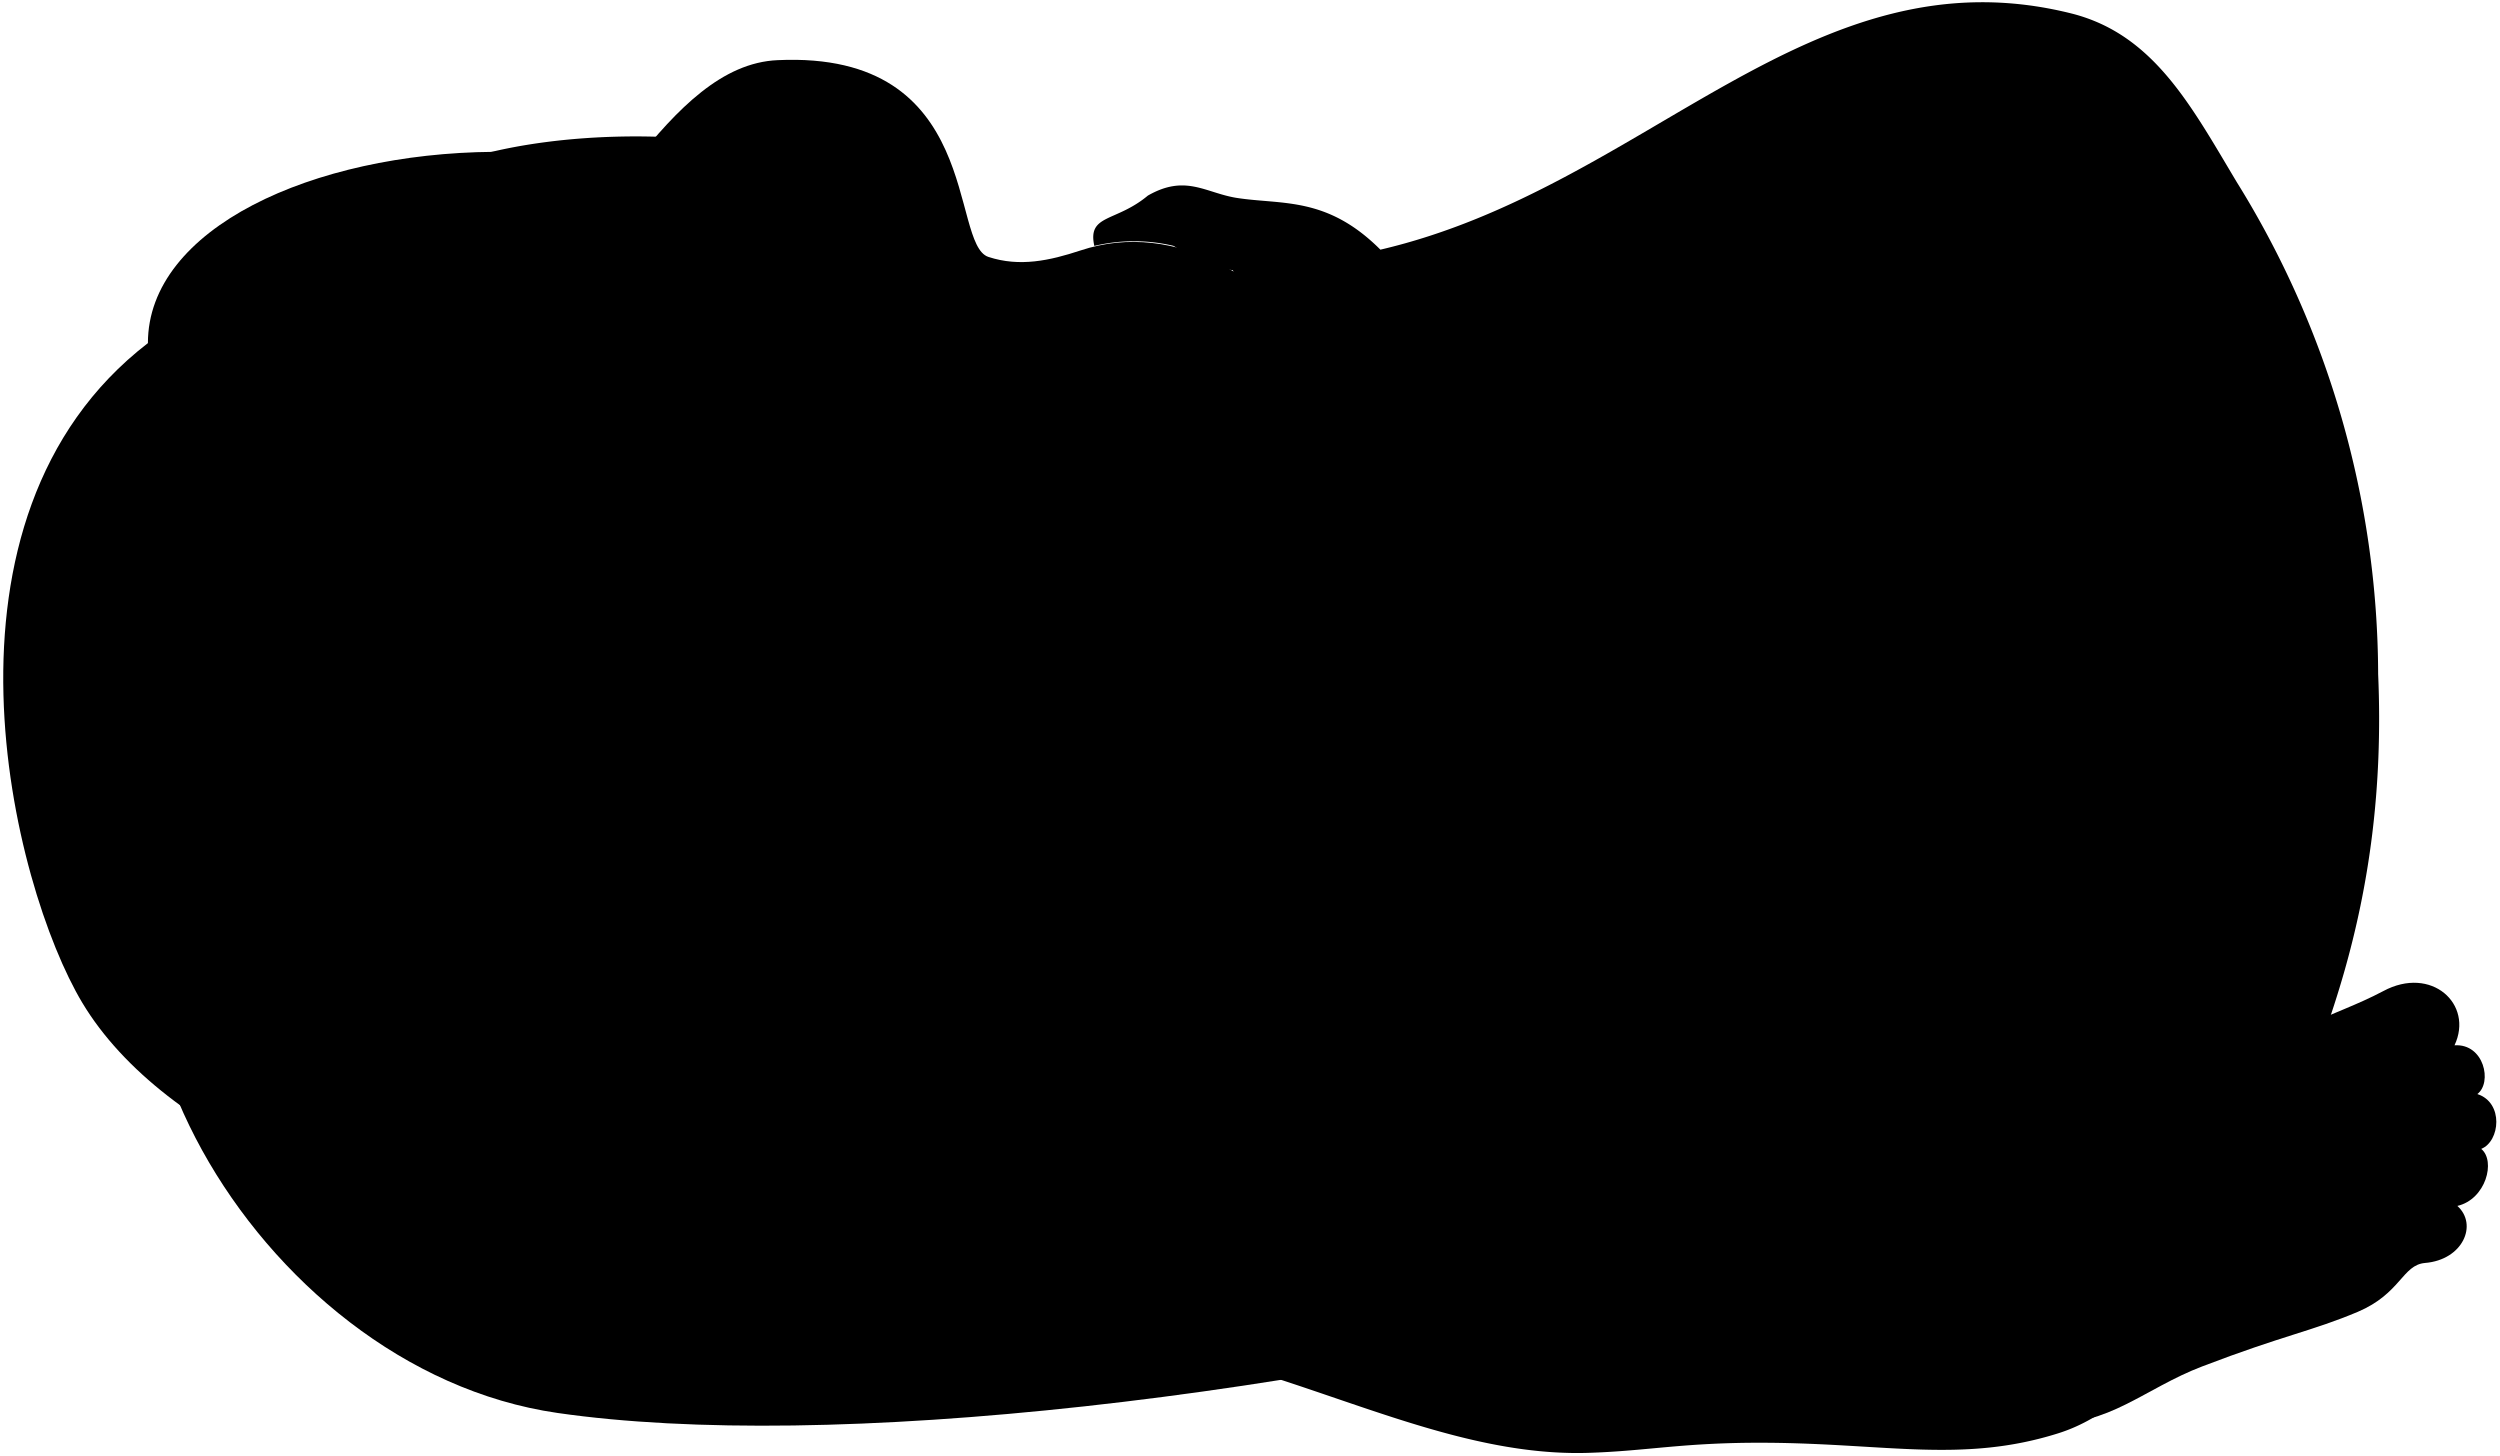<svg viewBox="0 0 192.86 112.34">
  <g class="skinIndian">
    <path d="M96.89,49c4.51,3.67,7.83,2.41,11.85,2.93,4.82.63,8.38,4,12.05,5.45.74,7-5.34.31-9.64,2.93,2.43,1.26,6.5,2.32,8.49,6,3.88,3.25-3.28,6.15-7.76.47-4.93,1-4.82,5.08-9.85,5.5C93,64.77,89.84,56.45,96.89,49Z"/>
    <path d="M15.86,59.72C2.43,74.78,19.53,105.61,43,109c20.75,3,57.21-1,91.41-10.07C149.69,52.85,15.86,59.72,15.86,59.72Z"/>
    <path d="M177.85,79.15c2.1-1,4-1.63,6-2.69,3.71-2,7,1,5.5,4.18,2.29-.15,2.93,2.88,1.76,3.76,2.05.66,1.76,3.65.3,4.23,1.14.93.36,3.89-1.84,4.4,1.6,1.44.43,4.16-2.49,4.4-1.76.15-1.87,2.36-5.19,3.77-3.56,1.5-5.71,1.8-12,4.21-4.46,1.7-7.25,4.65-12,4.37Z"/>
    <path d="M39,23.54C46.13,19,51.41,5,60,4.64c15.88-.73,13.23,14.19,16.25,15.18,2.41.79,4.72.29,7.11-.5C98.08,14.43,113.93,38.12,98,48.18l-1,12.47c12.87,7.32,9.11,34.1-13.34,29.85-9.42,9.7-18.68,18.39-27.79,18.21-10-.2-12.78-6.17-17.57-13.38Z"/>
    <path d="M90.64,44.12c6.25,3.4,6.06,16.43,0,19.46Z"/>
    <path d="M68.39,26c3.87,1.55,7.7,3.29,11.16,6.9,6.77,1.5,12.73,7.07,12.78,14.9,1.68,2.5,4,3.22,4.07,5.62.08,3.27-2.63,4-4.15,6.78,1.48,15.57-17.14,19.52-22.1,18Z"/>
  </g>
  <g class="noseLine">
    <path d="M92.33,47.79a3.14,3.14,0,0,0-3.84-.87"/>
    <path d="M92.25,60.19A2.6,2.6,0,0,1,89,61"/>
  </g>
  <g class="eyeLashLine">
    <path d="M83.22,36.08c5,4.55,3.38,7.37,3.8,9.85"/>
    <path d="M87.5,61.33C86.78,63,88.75,67.26,83,71.65"/>
  </g>
  <g class="hairBlack">
    <path d="M70.36,77.68,68.39,26a43.92,43.92,0,0,1,5.75,2.69c.52-2.08-1.73-8.74-8.06-10.93,2.61-6.57-16.59-9-28.74-5.9L69.61,92C82.31,87.06,88,79.25,84,75.38,79.75,77.91,73.91,79,70.36,77.68Z"/>
    <path d="M75.19,41.66c3.92,2.38,6.93,6.41,4.74,7.83,4.46,6,4.38,19,0,18-1.25,8.32-3,12.24-6.82,11,2,26.14-54.08,20-66.76-1.13C.94,68.33-6.15,40,11.41,26.47,11.41,8.76,62.32,3.32,71.92,31,74.14,27.52,77.49,34.5,75.19,41.66Z"/>
  </g>
  <g class="eyebrowBlack">
    <path d="M79.59,73.8a20.06,20.06,0,0,0,6.26-15.48C85.23,61.12,84.49,68.65,79.59,73.8Z"/>
    <path d="M85.35,47.54a18.85,18.85,0,0,0-5.44-14.19C84.53,39,84.42,43.49,85.35,47.54Z"/>
  </g>
  <g class="skinEastAsian">
    <path d="M81.05,103.21c15.08-.41,28,9.27,41.44,8.87,4.63-.14,7.39-.82,13.78-.78,9.34.06,15.15,1.58,22.48-.72,6.41-2,10.74-9.1,14.66-17.21C179,81.84,184.23,69.84,183.46,52a72.29,72.29,0,0,0-10.9-37.94c-3.52-5.88-6.39-11.37-12.68-13-20.2-5.12-32.75,13.38-53.39,18.2-4.15-4.15-7.6-3.44-11.13-4-2.4-.4-3.91-1.83-6.81-.17-2.48,2.07-4.67,1.42-4.13,3.88a13.22,13.22,0,0,1,6.13,0,10.75,10.75,0,0,0,4.57,1.88c2.28,9,7,6.19,7.33,10.5.31,4.76,3.51,5.05.69,11.49,4-1.24,7.76-6.28,8.93-12l10,45c0,5.23,2.55,12.41,5.78,15.85-2.9.08-6.39-1.28-10-2.16-12.75-3.09-22,1-34.7.08-.8-3.27-5.07-7.61-8.53-8-1.91-2.51-6.09-1.7-5.89.88-3.47-2-5.06-1.73-7.4,1.36-2-.66-3.4-1.14-4.8-.74-1.69.49-2.7,3.27-2.16,4.84a11.85,11.85,0,0,0-5.24-2.22c-3.44-5.19-8.88-4-7.78-.1,4.57,6.37,14.57,9,18.38,12.93a7.37,7.37,0,0,0-3,1c-7,.37-6.54,8.24-4,7.66,2.31-2.43,3-1.3,5.67-2.14s5.46-.12,7.06.23C74.31,107.41,77.55,103.3,81.05,103.21Z"/>
  </g>
  <g class="skinDisplayLine">
    <path d="M185.53,80.73a5.3,5.3,0,0,0-1.26-3.14,4.45,4.45,0,0,1,2.52-1,2.51,2.51,0,0,1,1.4,3.24"/>
    <path d="M189.94,89.67a2.5,2.5,0,0,1-.29,2.12"/>
    <path d="M190.08,85.46a2.61,2.61,0,0,1,.53,2.08"/>
    <path d="M188.87,81.79a2,2,0,0,1,.73,2.08"/>
  </g>
  <g class="skinOverlapLine">
    <path d="M145.21,8.54c-1.14,1.77-2,7.48-1.28,9"/>
    <path d="M127.8,91.77c4-.06,7.08,1.5,13.26-1"/>
    <path d="M61.29,84a15,15,0,0,1,5.81,3.66c.61,2.09-1.07,5.41-6.95,2.4-2.4-.36-4.49-.87-5.82-2"/>
    <path d="M68.69,82.62c1.65,1.51,3,3.34,3.26,4.81.34,2.26,1.6,3.69,1.54,4.5-1.44,3.47-5.37,1.38-6.59-2.11"/>
    <path d="M74.58,81.74c1.81,2.6,1,4,2.23,6.15,1,2.25-1.69,3.94-3.6,3"/>
    <path d="M59.69,98.69a14.9,14.9,0,0,1,3.21-.07c.68-.12,1.24-1.4,3-1.48"/>
    <path d="M111.15,60.32a22.66,22.66,0,0,1-3.25-1.88"/>
    <path d="M111.88,66.78c-3.45-2-4.55.12-7.12.12"/>
    <path d="M189.38,80.64c-3.63.22-4.7,2.14-6.08,3"/>
    <path d="M191.14,84.4c-2.35-.08-5,1.41-6.78,2.6"/>
    <path d="M191.44,88.63c-1.95-.35-4.57.55-7.29,2.15"/>
    <path d="M189.6,93a8.46,8.46,0,0,0-5.82,1.6"/>
  </g>
  <g class="skinFoldLine">
    <path d="M117.24,93.06c1.27,3.67.33,11.9-1.17,14.9"/>
    <path d="M96.66,19.34a2.39,2.39,0,0,0-1.54,1.57"/>
    <path d="M90.7,17.71A1.51,1.51,0,0,0,90.55,19"/>
    <path d="M49.09,85.86a3.1,3.1,0,0,1-.84,3.3"/>
    <path d="M60.15,90A4.5,4.5,0,0,1,59,94"/>
  </g>
  <g class="skinCreaseLine">
    <path d="M68.82,92.67a10.19,10.19,0,0,0-6.14,3.52"/>
    <path d="M79,93.44a19.59,19.59,0,0,0-5.64-1.16"/>
  </g>
  <path class="hairBlack" d="M118.79,22.71C150.14,12,182.62,25,182.29,54.84c-.35,32.88-35.1,41.55-65.94,30-4.06.36-7.11-1.4-8.53-5.86a14,14,0,0,0-.38,5.68c-1.93-5-7.34-9-4.11-13.29-11.53-4.1-8.39-14.85-11-21a18.64,18.64,0,0,1,4.28,3.67c-5.85-10.74,3.85-16.25,5.33-25.16a20.29,20.29,0,0,0,2,5.07c1.31-12.67,11.27-9.86,15.9-15.45A13.65,13.65,0,0,1,118.79,22.71Z"/>
  <g class="hairOverlapLine">
    <path d="M118.79,22.71a7.83,7.83,0,0,0-2.55,1.39"/>
    <path d="M116.35,84.84a8.45,8.45,0,0,1-3-1.93"/>
    <path d="M158.63,71.83c2.9,1.65,3,5,1.23,8.71,3.1-1.85,3.5-6.73,1.19-9.76,3-3.63,2.7-8.18.72-11.87.74,4.57.14,8.11-3.07,10"/>
  </g>
</svg>
